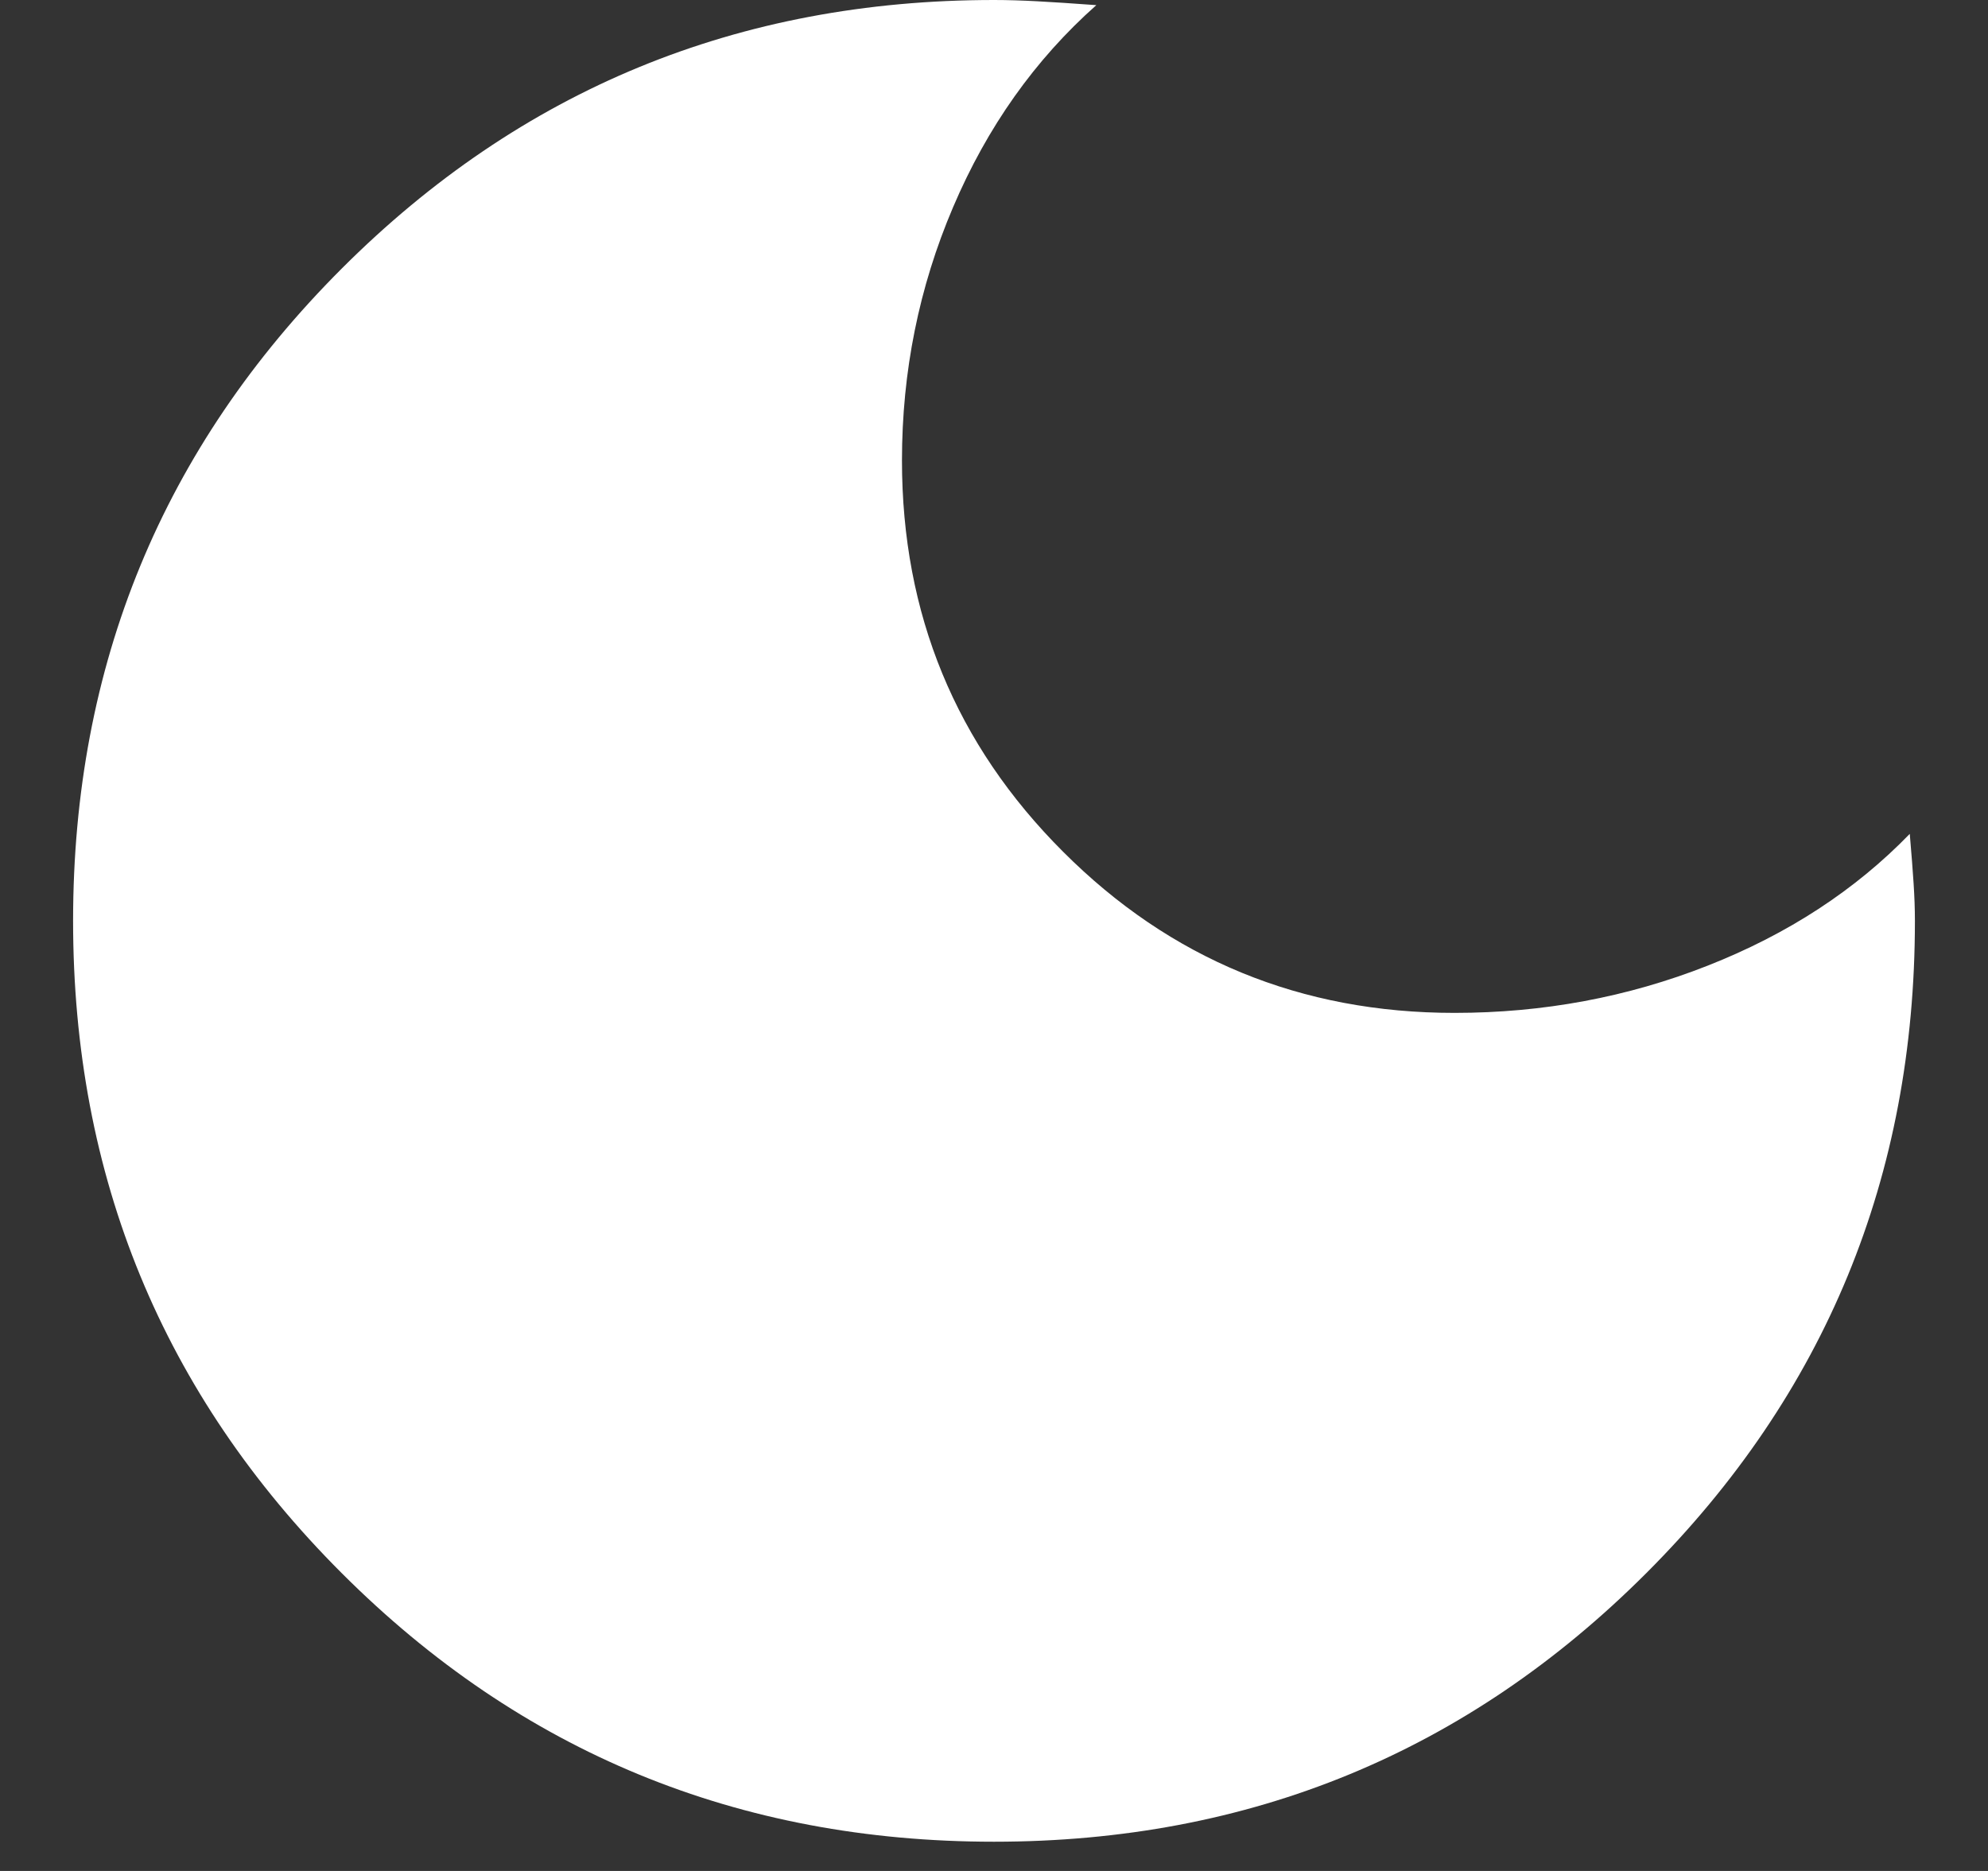 <svg width="17" height="16" viewBox="0 0 17 16" fill="none" xmlns="http://www.w3.org/2000/svg">
<rect x="0" y="0" width="17" height="16" fill="#333333" stroke="none"/>
<path d="M8.5 15.75C6.312 15.75 4.453 14.984 2.922 13.453C1.391 11.922 0.625 10.062 0.625 7.875C0.625 5.688 1.391 3.828 2.922 2.297C4.453 0.766 6.312 0 8.5 0C8.617 0 8.741 0.004 8.872 0.011C9.003 0.018 9.171 0.029 9.375 0.044C8.85 0.51 8.442 1.086 8.15 1.772C7.858 2.457 7.713 3.179 7.713 3.938C7.713 5.25 8.172 6.366 9.091 7.284C10.009 8.203 11.125 8.662 12.438 8.662C13.196 8.662 13.918 8.528 14.603 8.258C15.289 7.988 15.865 7.612 16.331 7.131C16.346 7.306 16.357 7.448 16.364 7.558C16.371 7.667 16.375 7.773 16.375 7.875C16.375 10.062 15.609 11.922 14.078 13.453C12.547 14.984 10.688 15.75 8.5 15.75Z" fill="white"/>
</svg>
